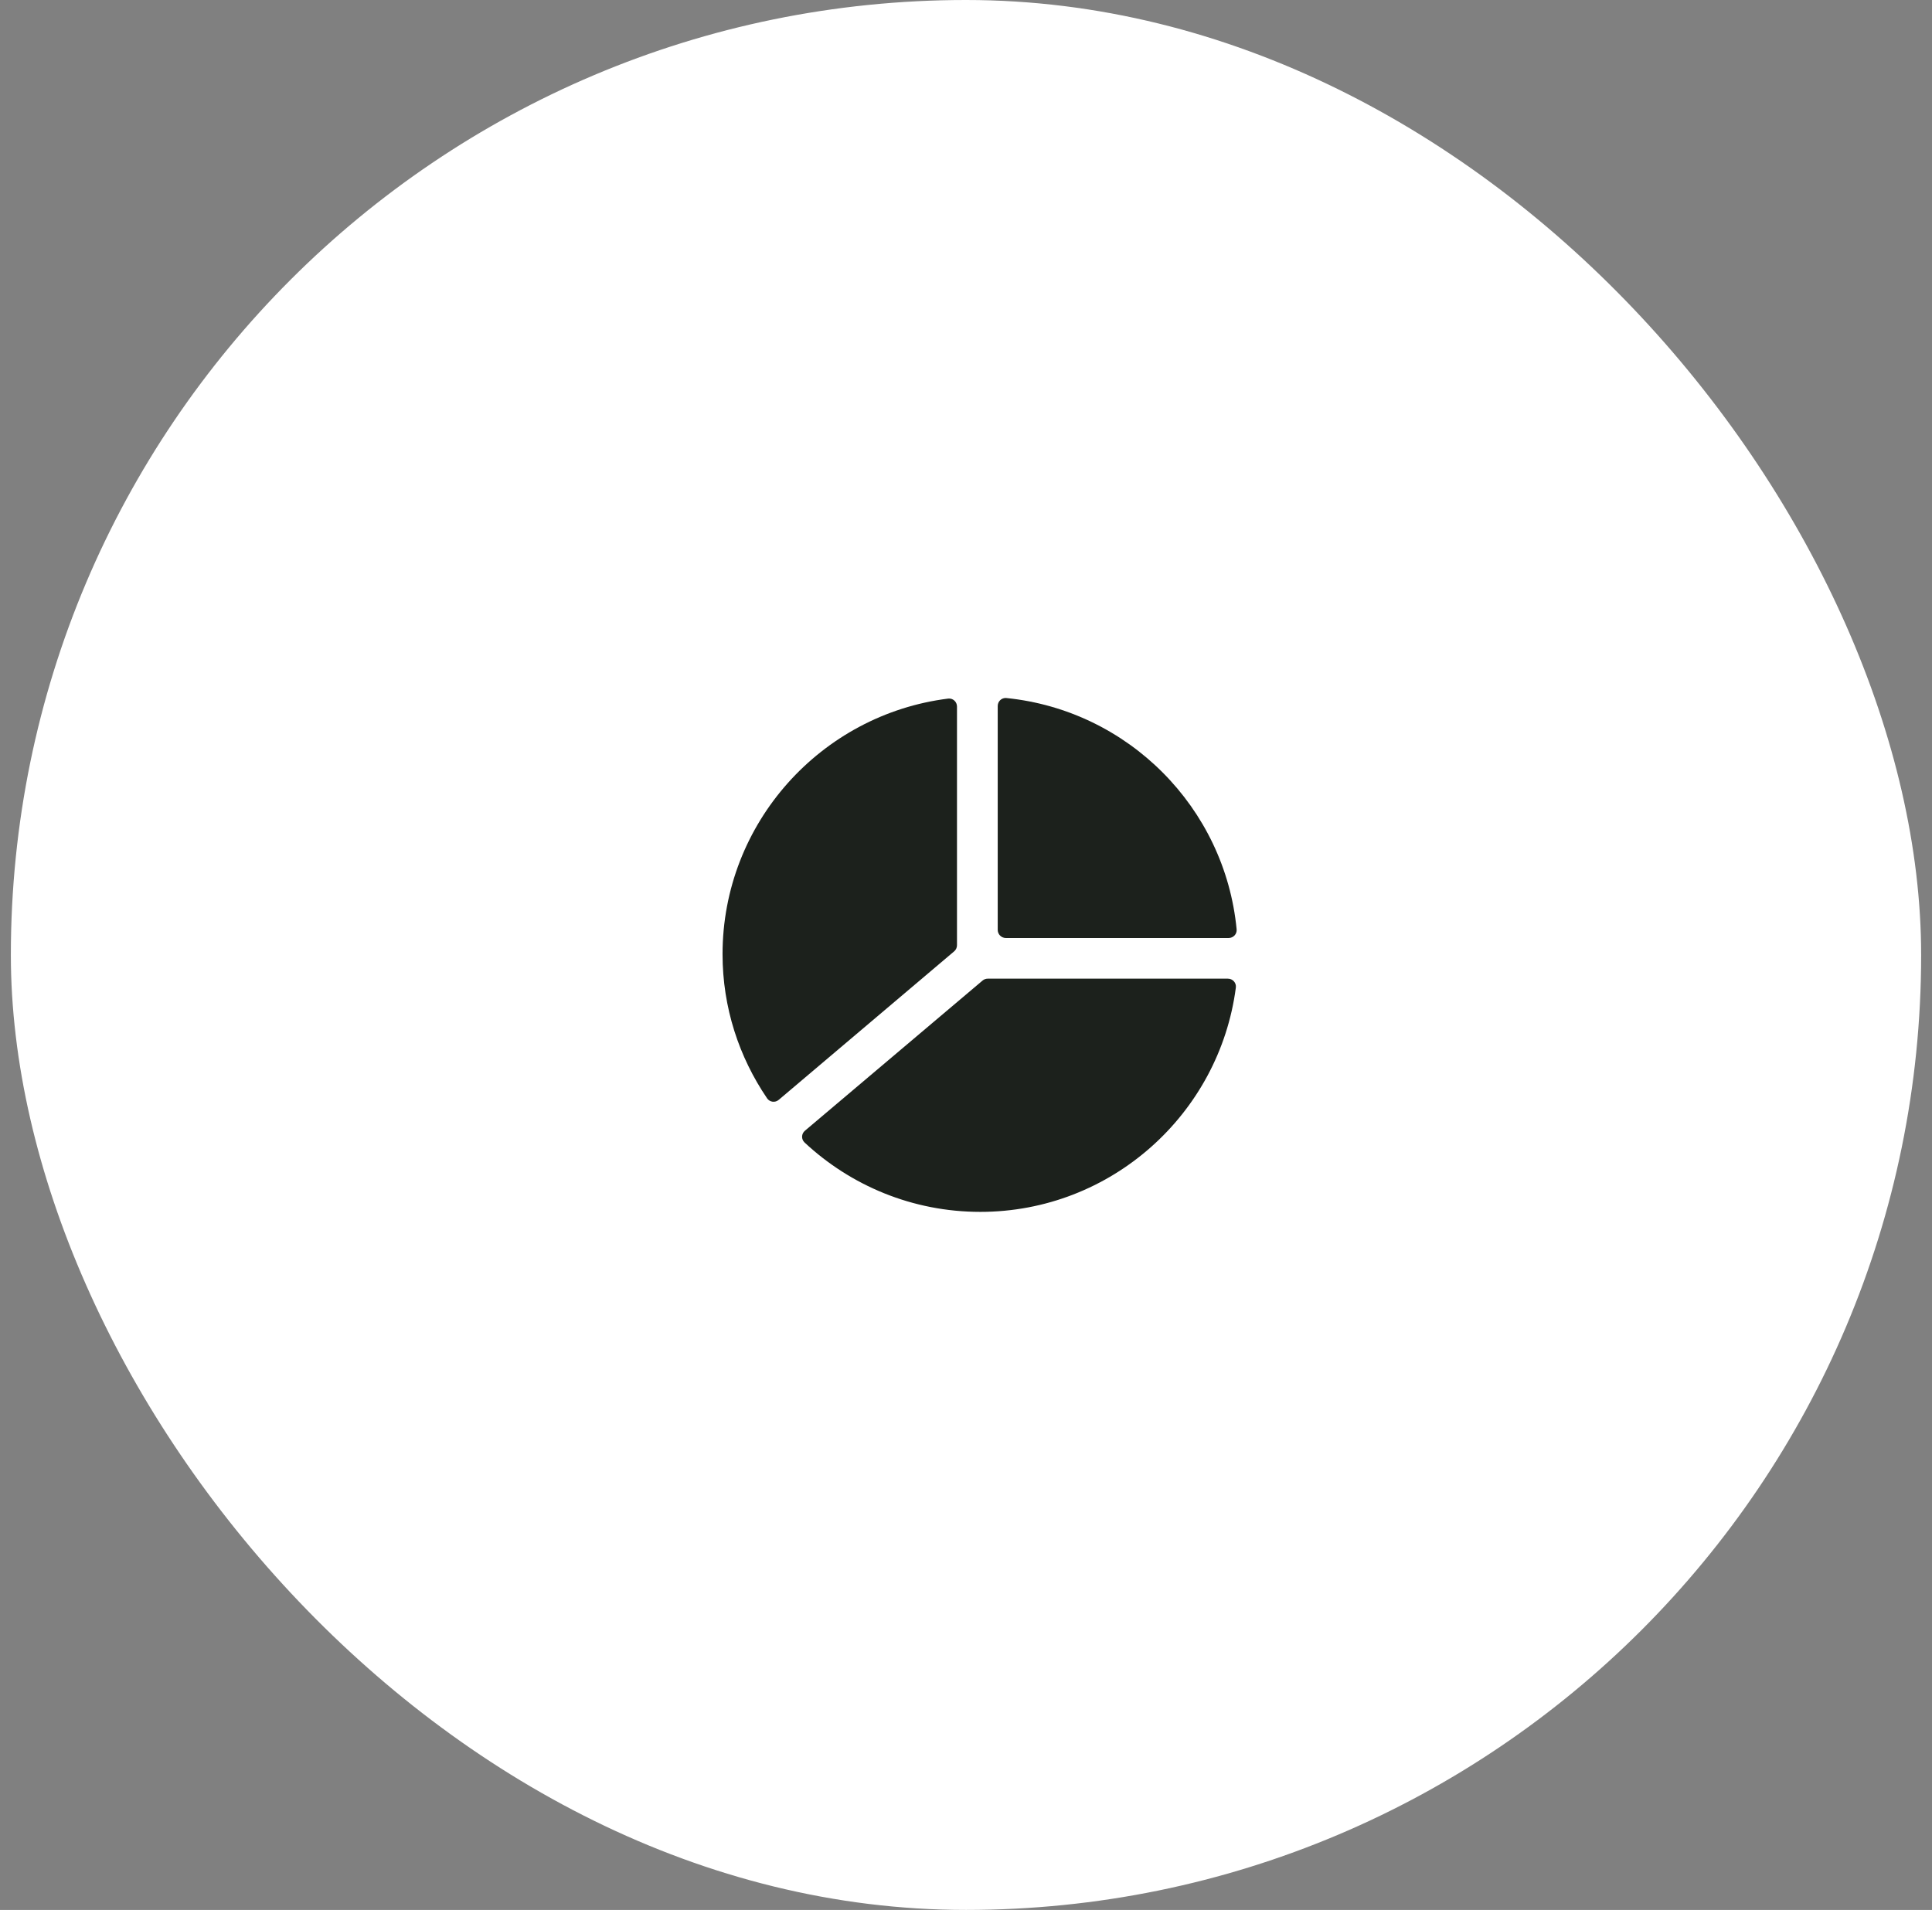 <svg width="89" height="88" viewBox="0 0 89 88" fill="none" xmlns="http://www.w3.org/2000/svg">
<rect x="0" y="0" width="89" height="88" fill="#808080" stroke="none"/>
<rect x="0.5" width="88" height="88" rx="44" fill="white"/>
<path fill-rule="evenodd" clip-rule="evenodd" d="M45.503 45.092C45.414 45.092 45.33 45.122 45.263 45.179C42.969 47.12 38.318 51.051 37.08 52.098C36.912 52.239 36.904 52.492 37.065 52.642C39.188 54.623 42.034 55.837 45.159 55.837C51.184 55.837 56.173 51.324 56.931 45.502C56.96 45.283 56.786 45.092 56.565 45.092H45.503Z" fill="#1C211C"/>
<path fill-rule="evenodd" clip-rule="evenodd" d="M45.961 42.843C45.961 43.05 46.129 43.218 46.336 43.218H56.599C56.816 43.218 56.988 43.035 56.967 42.82C56.428 37.204 51.968 32.728 46.361 32.162C46.145 32.14 45.961 32.312 45.961 32.529V42.843Z" fill="#1C211C"/>
<path fill-rule="evenodd" clip-rule="evenodd" d="M43.955 43.833C44.039 43.762 44.085 43.659 44.085 43.549V32.554C44.085 32.334 43.895 32.16 43.677 32.188C37.827 32.921 33.285 37.92 33.285 43.965C33.285 46.426 34.047 48.707 35.336 50.604C35.458 50.784 35.706 50.817 35.872 50.676C37.072 49.66 41.528 45.887 43.955 43.833Z" fill="#1C211C"/>
</svg>
